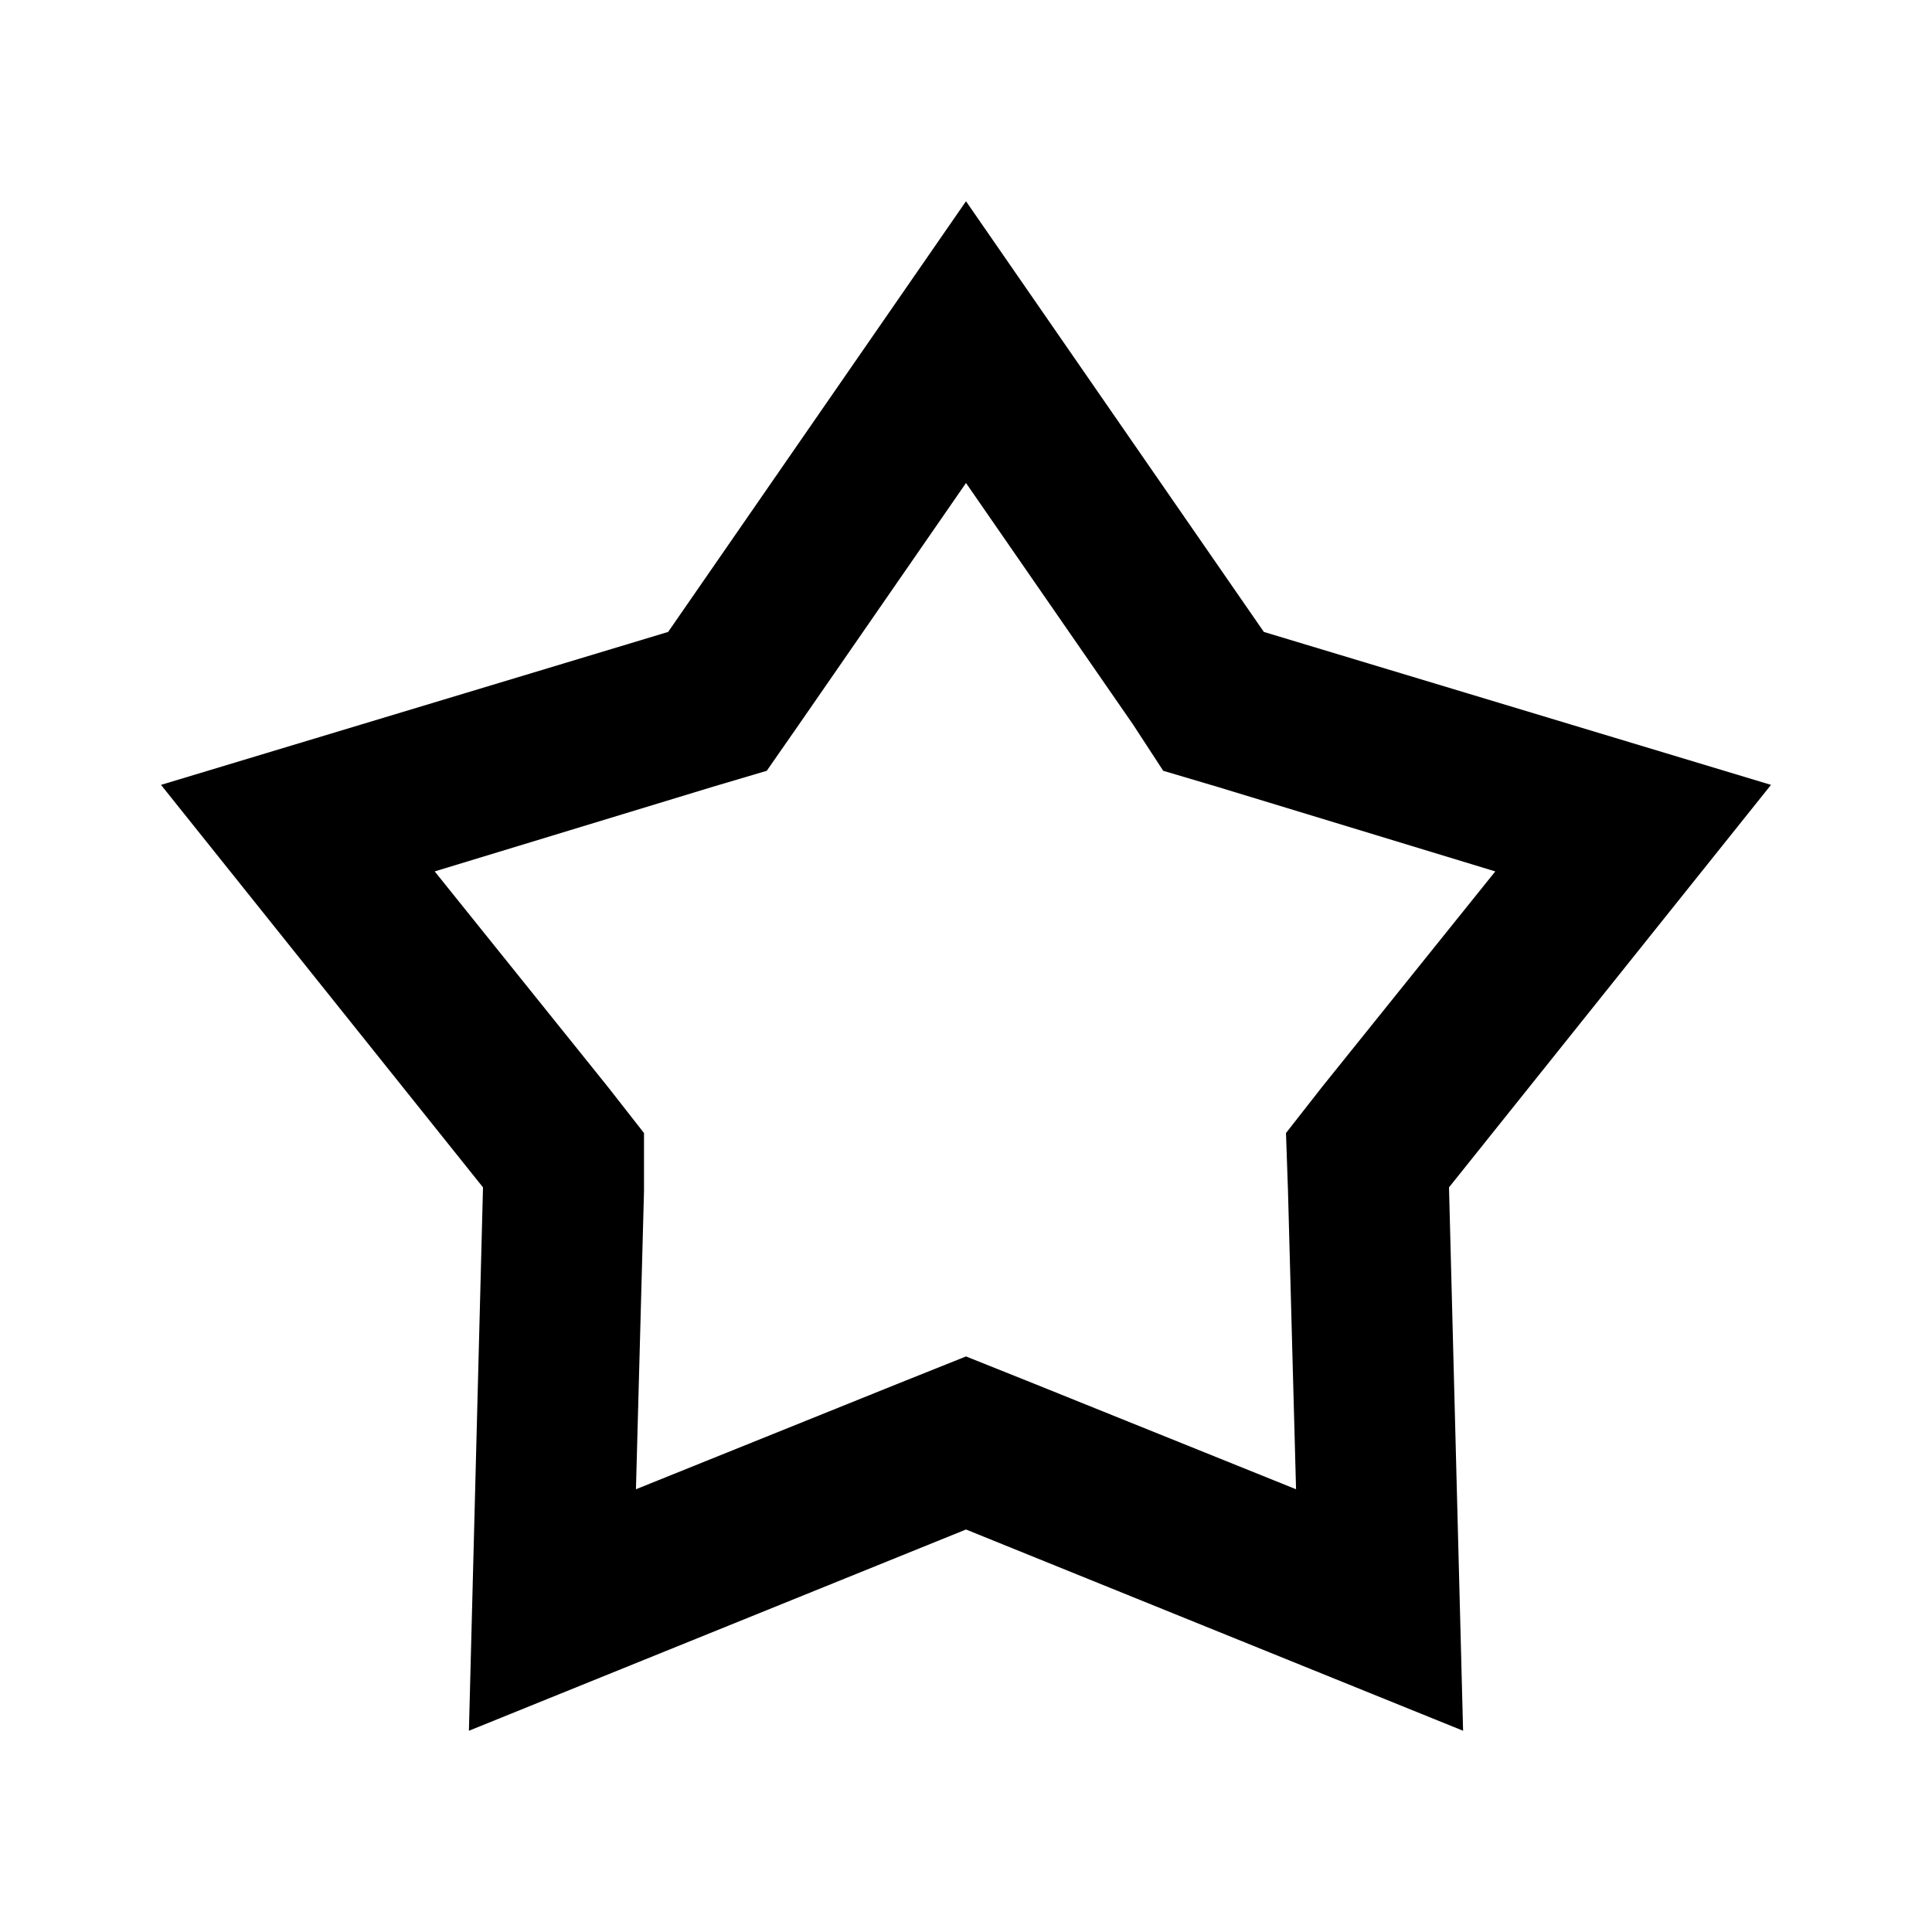 <?xml version="1.0" encoding="utf-8"?>
<!-- Generator: Adobe Illustrator 22.1.0, SVG Export Plug-In . SVG Version: 6.00 Build 0)  -->
<svg version="1.1" id="Layer_1" xmlns="http://www.w3.org/2000/svg" xmlns:xlink="http://www.w3.org/1999/xlink" x="0px" y="0px"
	 viewBox="0 0 96 96" style="enable-background:new 0 0 96 96;" xml:space="preserve">
<path d="M31.6,74L45,68.6l3-1.2l3,1.2L64.4,74L64,59.2l-0.1-2.9l1.8-2.3l8.6-10.7l-13.8-4.2l-2.7-0.8L56.3,36L48,24L39.7,36
	l-1.6,2.3l-2.7,0.8l-13.8,4.2L30.2,54l1.8,2.3L32,59.2L31.6,74 M72.7,86L48,76L23.3,86L24,59L8,39l25.2-7.6L48,10l14.8,21.4L88,39
	L72,59L72.7,86L72.7,86L72.7,86z"/>
</svg>
